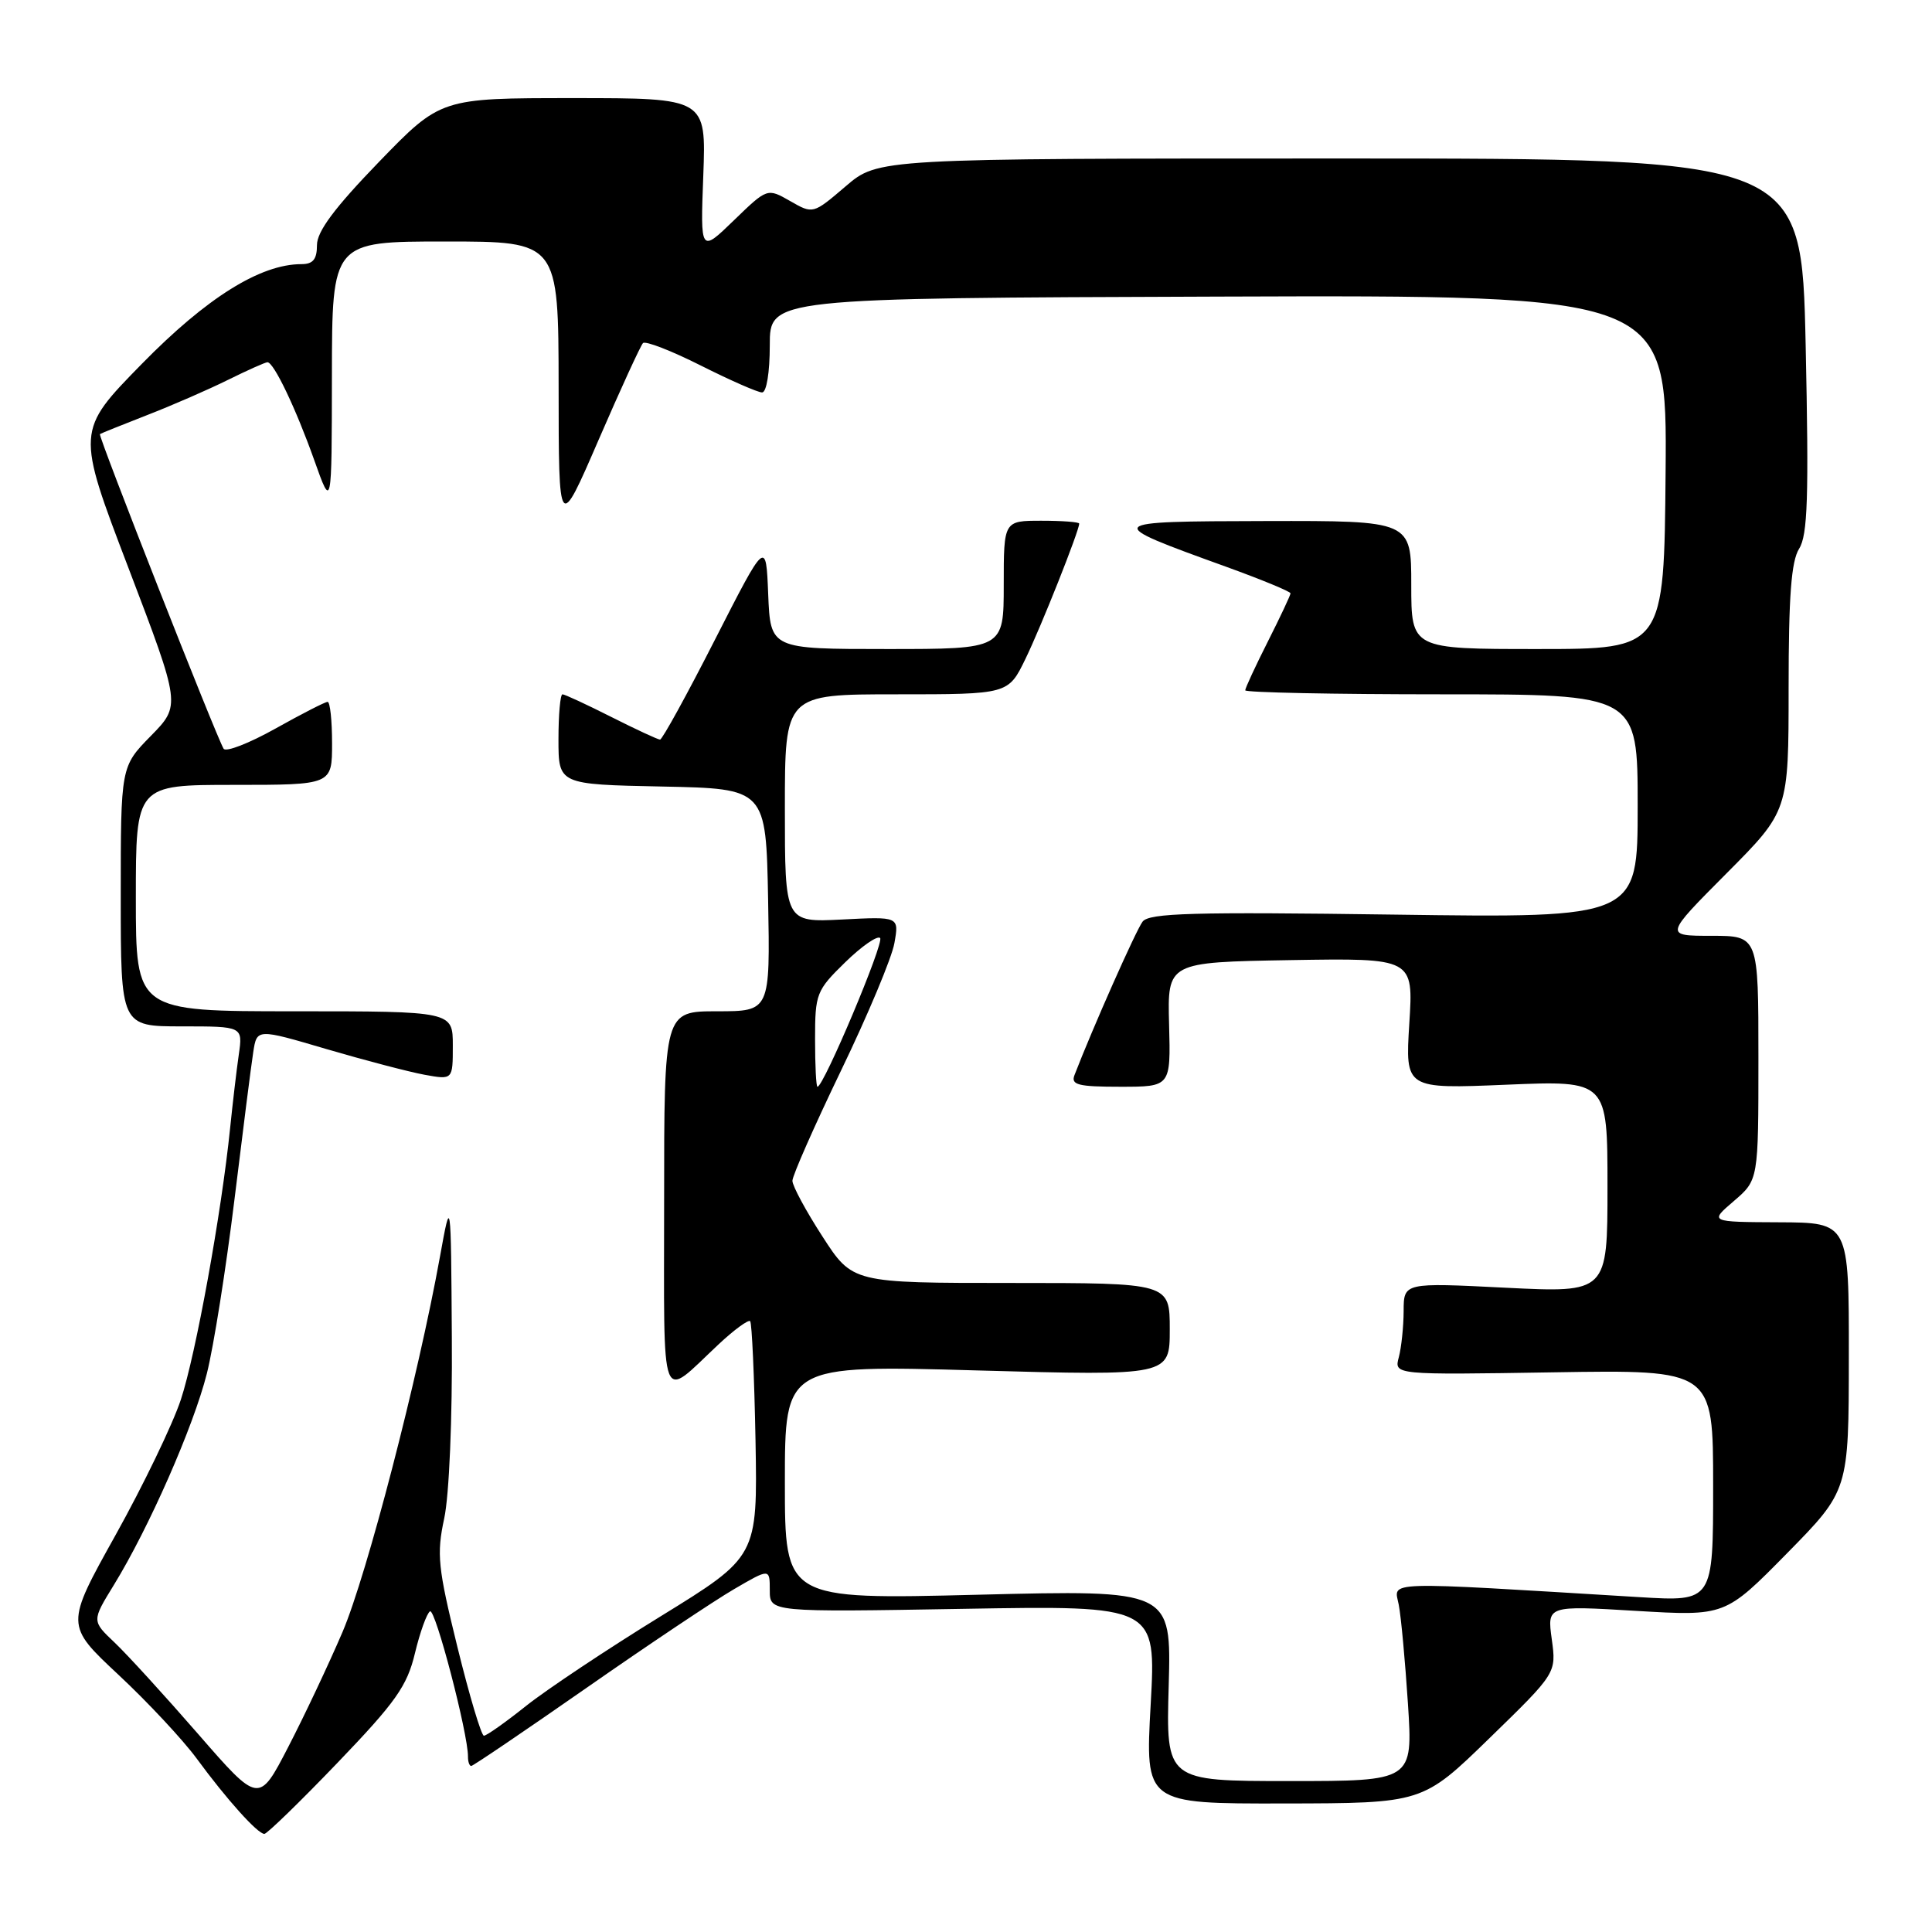 <?xml version="1.0" encoding="UTF-8" standalone="no"?>
<!DOCTYPE svg PUBLIC "-//W3C//DTD SVG 1.1//EN" "http://www.w3.org/Graphics/SVG/1.1/DTD/svg11.dtd" >
<svg xmlns="http://www.w3.org/2000/svg" xmlns:xlink="http://www.w3.org/1999/xlink" version="1.1" viewBox="0 0 256 256">
 <g >
 <path fill="currentColor"
d=" M 44.72 233.58 C 52.45 225.53 53.94 223.41 54.98 219.07 C 55.65 216.28 56.55 213.78 56.98 213.51 C 57.68 213.08 62.02 229.70 62.01 232.75 C 62.00 233.44 62.20 234.00 62.44 234.00 C 62.68 234.00 69.54 229.35 77.69 223.67 C 85.83 217.99 94.64 212.10 97.25 210.58 C 102.00 207.81 102.00 207.81 102.00 210.72 C 102.00 213.62 102.00 213.62 127.60 213.18 C 153.20 212.74 153.20 212.74 152.47 225.87 C 151.74 239.00 151.74 239.00 170.12 238.97 C 188.50 238.94 188.50 238.94 197.36 230.32 C 206.23 221.69 206.23 221.69 205.62 217.22 C 205.00 212.74 205.00 212.74 216.80 213.45 C 228.59 214.15 228.59 214.15 236.78 205.83 C 244.97 197.50 244.97 197.50 244.98 179.75 C 245.00 162.00 245.00 162.00 235.75 161.96 C 226.50 161.92 226.50 161.92 229.75 159.14 C 233.00 156.35 233.00 156.35 233.00 140.18 C 233.00 124.00 233.00 124.00 226.77 124.00 C 220.54 124.00 220.54 124.00 228.77 115.73 C 237.00 107.46 237.00 107.46 237.00 91.19 C 237.00 79.01 237.35 74.37 238.39 72.71 C 239.53 70.91 239.69 65.88 239.26 45.75 C 238.72 21.00 238.72 21.00 177.54 21.00 C 116.36 21.00 116.36 21.00 112.05 24.69 C 107.73 28.38 107.73 28.38 104.70 26.64 C 101.67 24.91 101.67 24.91 97.24 29.20 C 92.80 33.50 92.80 33.50 93.19 23.25 C 93.57 13.00 93.57 13.00 75.98 13.00 C 58.40 13.00 58.40 13.00 50.20 21.47 C 44.33 27.54 42.00 30.67 42.00 32.47 C 42.00 34.36 41.48 35.00 39.94 35.00 C 34.50 35.00 27.39 39.44 18.79 48.22 C 10.09 57.10 10.09 57.10 17.03 75.28 C 23.96 93.46 23.96 93.46 19.98 97.52 C 16.00 101.58 16.00 101.58 16.00 118.79 C 16.00 136.00 16.00 136.00 24.09 136.00 C 32.18 136.00 32.18 136.00 31.64 139.75 C 31.34 141.81 30.83 146.20 30.49 149.50 C 29.34 160.77 25.94 179.49 23.96 185.47 C 22.87 188.76 18.98 196.82 15.32 203.39 C 8.66 215.34 8.66 215.34 15.70 221.92 C 19.58 225.54 24.23 230.53 26.05 233.00 C 30.04 238.44 34.14 243.00 35.03 243.00 C 35.38 243.00 39.75 238.76 44.72 233.58 Z  M 26.25 229.76 C 21.82 224.67 16.84 219.21 15.18 217.64 C 12.16 214.78 12.16 214.78 15.08 210.03 C 19.73 202.46 25.63 189.05 27.41 182.00 C 28.31 178.43 29.95 168.07 31.06 159.00 C 32.17 149.93 33.29 141.10 33.56 139.39 C 34.04 136.29 34.04 136.29 43.27 139.01 C 48.35 140.50 54.19 142.03 56.25 142.41 C 60.00 143.09 60.00 143.09 60.00 138.55 C 60.00 134.00 60.00 134.00 39.00 134.00 C 18.00 134.00 18.00 134.00 18.00 119.00 C 18.00 104.00 18.00 104.00 31.00 104.00 C 44.00 104.00 44.00 104.00 44.00 98.50 C 44.00 95.47 43.74 93.00 43.41 93.00 C 43.09 93.00 39.98 94.59 36.50 96.54 C 33.01 98.49 29.93 99.69 29.63 99.21 C 28.68 97.67 12.96 57.70 13.24 57.52 C 13.38 57.42 16.20 56.29 19.50 55.00 C 22.80 53.72 27.62 51.62 30.22 50.33 C 32.81 49.05 35.16 48.00 35.44 48.00 C 36.28 48.00 39.20 54.11 41.65 61.00 C 43.96 67.50 43.96 67.50 43.98 49.75 C 44.00 32.00 44.00 32.00 59.00 32.00 C 74.00 32.00 74.00 32.00 74.02 51.25 C 74.03 70.50 74.03 70.50 79.32 58.28 C 82.23 51.56 84.88 45.79 85.20 45.46 C 85.53 45.14 88.98 46.48 92.87 48.44 C 96.77 50.40 100.41 52.00 100.98 52.00 C 101.57 52.00 102.00 49.35 102.00 45.75 C 102.00 39.50 102.00 39.50 161.45 39.30 C 220.90 39.10 220.90 39.10 220.70 62.55 C 220.50 86.00 220.50 86.00 203.75 86.00 C 187.00 86.00 187.00 86.00 187.00 77.50 C 187.00 69.00 187.00 69.00 167.75 69.04 C 146.06 69.09 146.01 69.15 162.42 75.08 C 167.14 76.79 171.00 78.38 171.00 78.62 C 171.00 78.86 169.65 81.73 168.00 85.00 C 166.35 88.27 165.00 91.18 165.00 91.47 C 165.00 91.76 176.70 92.00 191.00 92.00 C 217.00 92.00 217.00 92.00 217.00 106.82 C 217.00 121.64 217.00 121.64 184.73 121.19 C 158.09 120.82 152.27 120.98 151.40 122.12 C 150.53 123.25 144.74 136.31 142.37 142.47 C 141.88 143.75 142.87 144.00 148.46 144.00 C 155.13 144.00 155.13 144.00 154.91 135.75 C 154.69 127.50 154.69 127.50 170.99 127.22 C 187.29 126.95 187.29 126.95 186.74 135.62 C 186.20 144.29 186.20 144.29 199.60 143.73 C 213.00 143.17 213.00 143.17 213.00 157.24 C 213.00 171.30 213.00 171.30 199.50 170.63 C 186.00 169.95 186.00 169.95 185.99 173.72 C 185.98 175.80 185.69 178.55 185.35 179.84 C 184.72 182.18 184.72 182.18 205.86 181.84 C 227.00 181.50 227.00 181.50 227.00 196.86 C 227.00 212.22 227.00 212.22 217.25 211.63 C 182.60 209.53 184.73 209.46 185.34 212.63 C 185.65 214.21 186.19 220.11 186.56 225.75 C 187.22 236.00 187.22 236.00 170.86 236.00 C 154.50 236.00 154.50 236.00 154.86 223.34 C 155.21 210.67 155.21 210.67 129.61 211.31 C 104.00 211.95 104.00 211.95 104.00 196.41 C 104.00 180.87 104.00 180.87 129.50 181.59 C 155.00 182.30 155.00 182.30 155.00 176.15 C 155.00 170.00 155.00 170.00 133.98 170.00 C 112.96 170.00 112.96 170.00 108.98 163.84 C 106.79 160.46 105.00 157.14 105.00 156.46 C 105.00 155.78 107.90 149.21 111.44 141.86 C 114.99 134.51 118.17 126.91 118.51 124.98 C 119.14 121.45 119.14 121.45 111.57 121.84 C 104.00 122.22 104.00 122.22 104.00 107.11 C 104.00 92.00 104.00 92.00 118.80 92.00 C 133.60 92.00 133.60 92.00 135.88 87.30 C 137.94 83.07 143.00 70.33 143.00 69.38 C 143.00 69.17 140.75 69.00 138.00 69.00 C 133.00 69.00 133.00 69.00 133.00 77.50 C 133.00 86.00 133.00 86.00 117.54 86.00 C 102.09 86.00 102.09 86.00 101.79 78.75 C 101.50 71.50 101.50 71.50 94.74 84.75 C 91.03 92.04 87.75 98.00 87.46 98.00 C 87.18 98.00 84.27 96.65 81.00 95.00 C 77.73 93.35 74.82 92.00 74.53 92.00 C 74.24 92.00 74.00 94.69 74.00 97.97 C 74.00 103.94 74.00 103.94 87.75 104.22 C 101.50 104.50 101.50 104.50 101.78 119.25 C 102.05 134.00 102.05 134.00 95.03 134.00 C 88.00 134.00 88.00 134.00 88.00 159.12 C 88.00 187.31 87.32 185.52 95.23 178.12 C 97.28 176.20 99.16 174.83 99.40 175.06 C 99.63 175.30 99.95 182.42 100.11 190.88 C 100.38 206.26 100.38 206.26 87.54 214.17 C 80.47 218.52 72.45 223.86 69.71 226.04 C 66.98 228.22 64.46 230.00 64.12 229.99 C 63.78 229.99 62.20 224.70 60.61 218.24 C 58.02 207.71 57.84 205.95 58.86 201.20 C 59.52 198.15 59.95 187.95 59.87 177.20 C 59.75 158.50 59.75 158.50 58.30 166.50 C 55.40 182.54 48.61 208.69 45.39 216.24 C 43.57 220.49 40.33 227.36 38.19 231.49 C 34.30 239.01 34.30 239.01 26.25 229.76 Z  M 108.00 137.70 C 108.00 131.68 108.17 131.24 111.98 127.52 C 114.17 125.38 116.26 123.93 116.62 124.29 C 117.20 124.87 109.14 144.00 108.32 144.00 C 108.14 144.00 108.00 141.17 108.00 137.70 Z "/>
</g>
</svg>